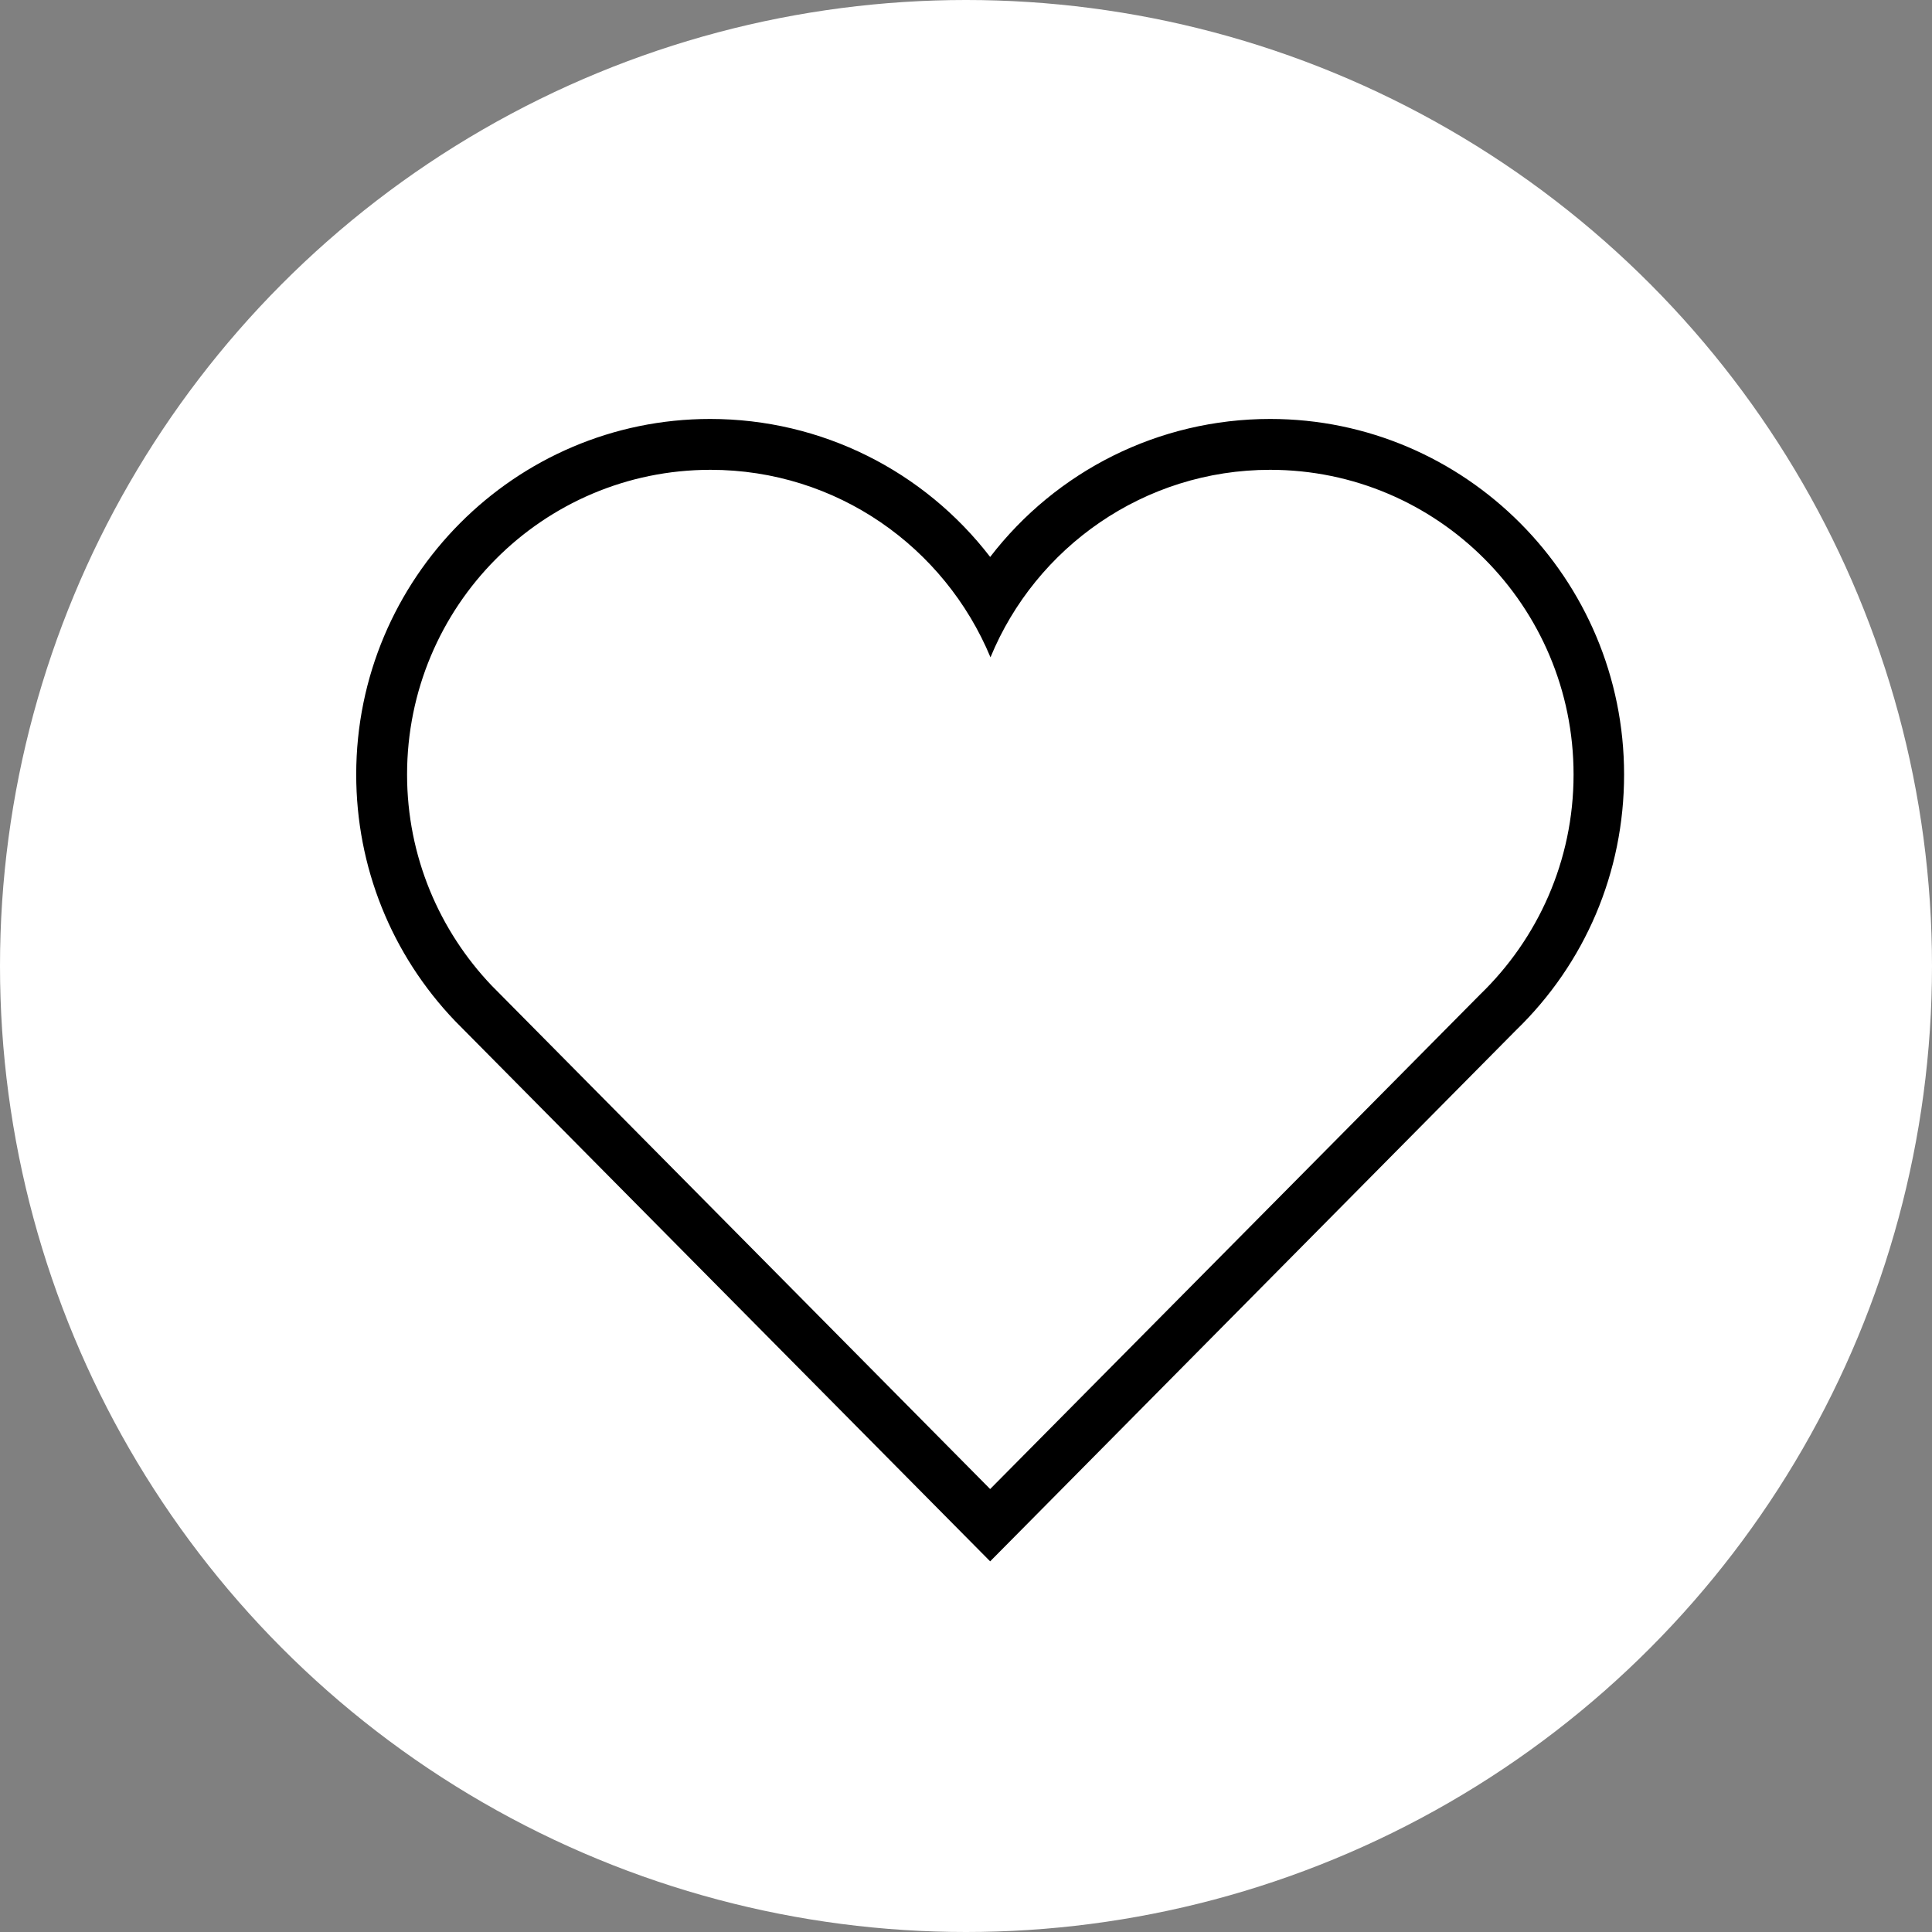 <svg width="40" height="40" viewBox="0 0 40 40" fill="none" xmlns="http://www.w3.org/2000/svg">
<rect x="0" y="0" width="40" height="40" fill="#808080" stroke="none"/>
<circle cx="20" cy="20" r="20" fill="white"/>
<path d="M26.297 9.727C29.763 9.727 32.579 12.55 32.579 16.036C32.579 17.827 31.834 19.44 30.645 20.589L20.5 30.829L10.178 20.404C9.098 19.27 8.428 17.731 8.428 16.036C8.428 12.55 11.237 9.727 14.71 9.727C17.321 9.727 19.557 11.326 20.507 13.609C21.443 11.333 23.686 9.727 26.297 9.727ZM26.297 8.674C23.986 8.674 21.867 9.754 20.5 11.531C19.133 9.754 17.014 8.674 14.703 8.674C10.663 8.674 7.375 11.976 7.375 16.036C7.375 17.943 8.1 19.755 9.419 21.136L19.755 31.574L20.5 32.326L21.245 31.574L31.383 21.334C32.818 19.946 33.625 18.06 33.625 16.036C33.625 11.976 30.337 8.674 26.297 8.674Z" fill="black"/>
</svg>
